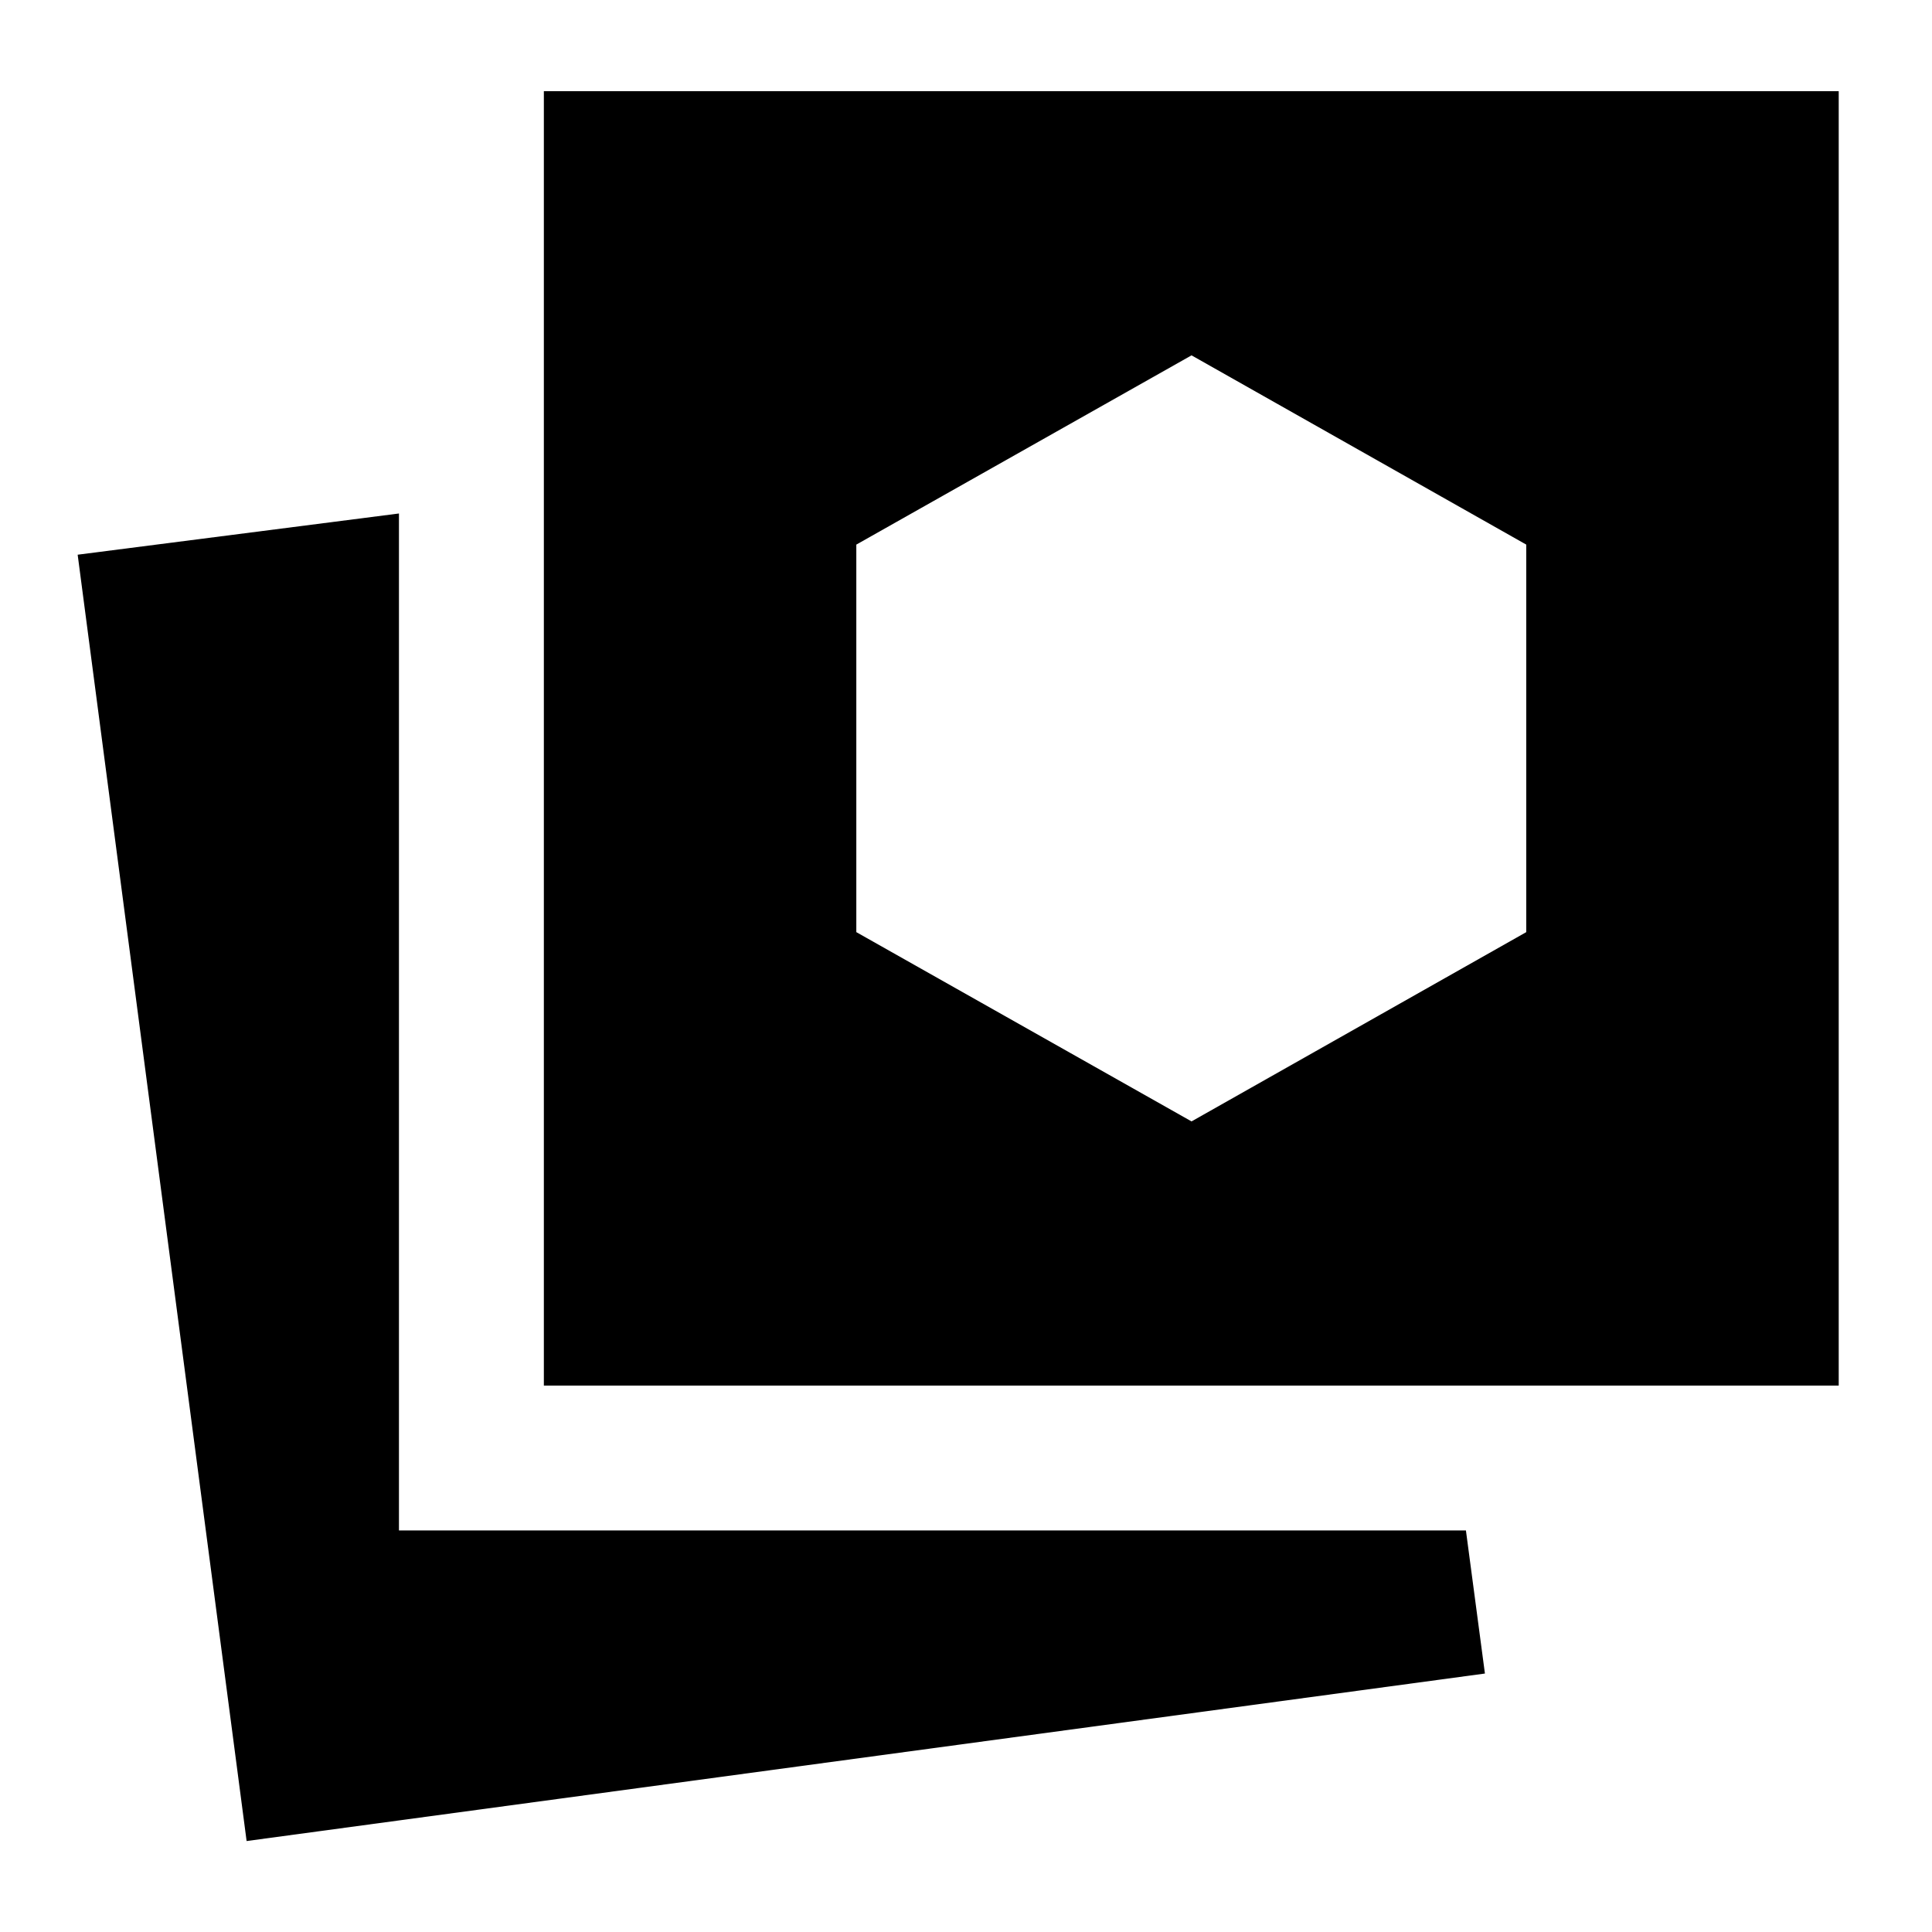 <svg xmlns="http://www.w3.org/2000/svg" height="20" viewBox="0 -960 960 960" width="20"><path d="m592.07-402.78 166.32-94.05v-192.56l-166.32-94.04-166.57 94.04v192.56l166.57 94.05ZM122.54-45.2 38.59-684.37l159.65-20.48v505.33h530.17l9.44 71.09L122.54-45.2Zm147.7-226.32V-914.7h643.41v643.18H270.24Z"/></svg>